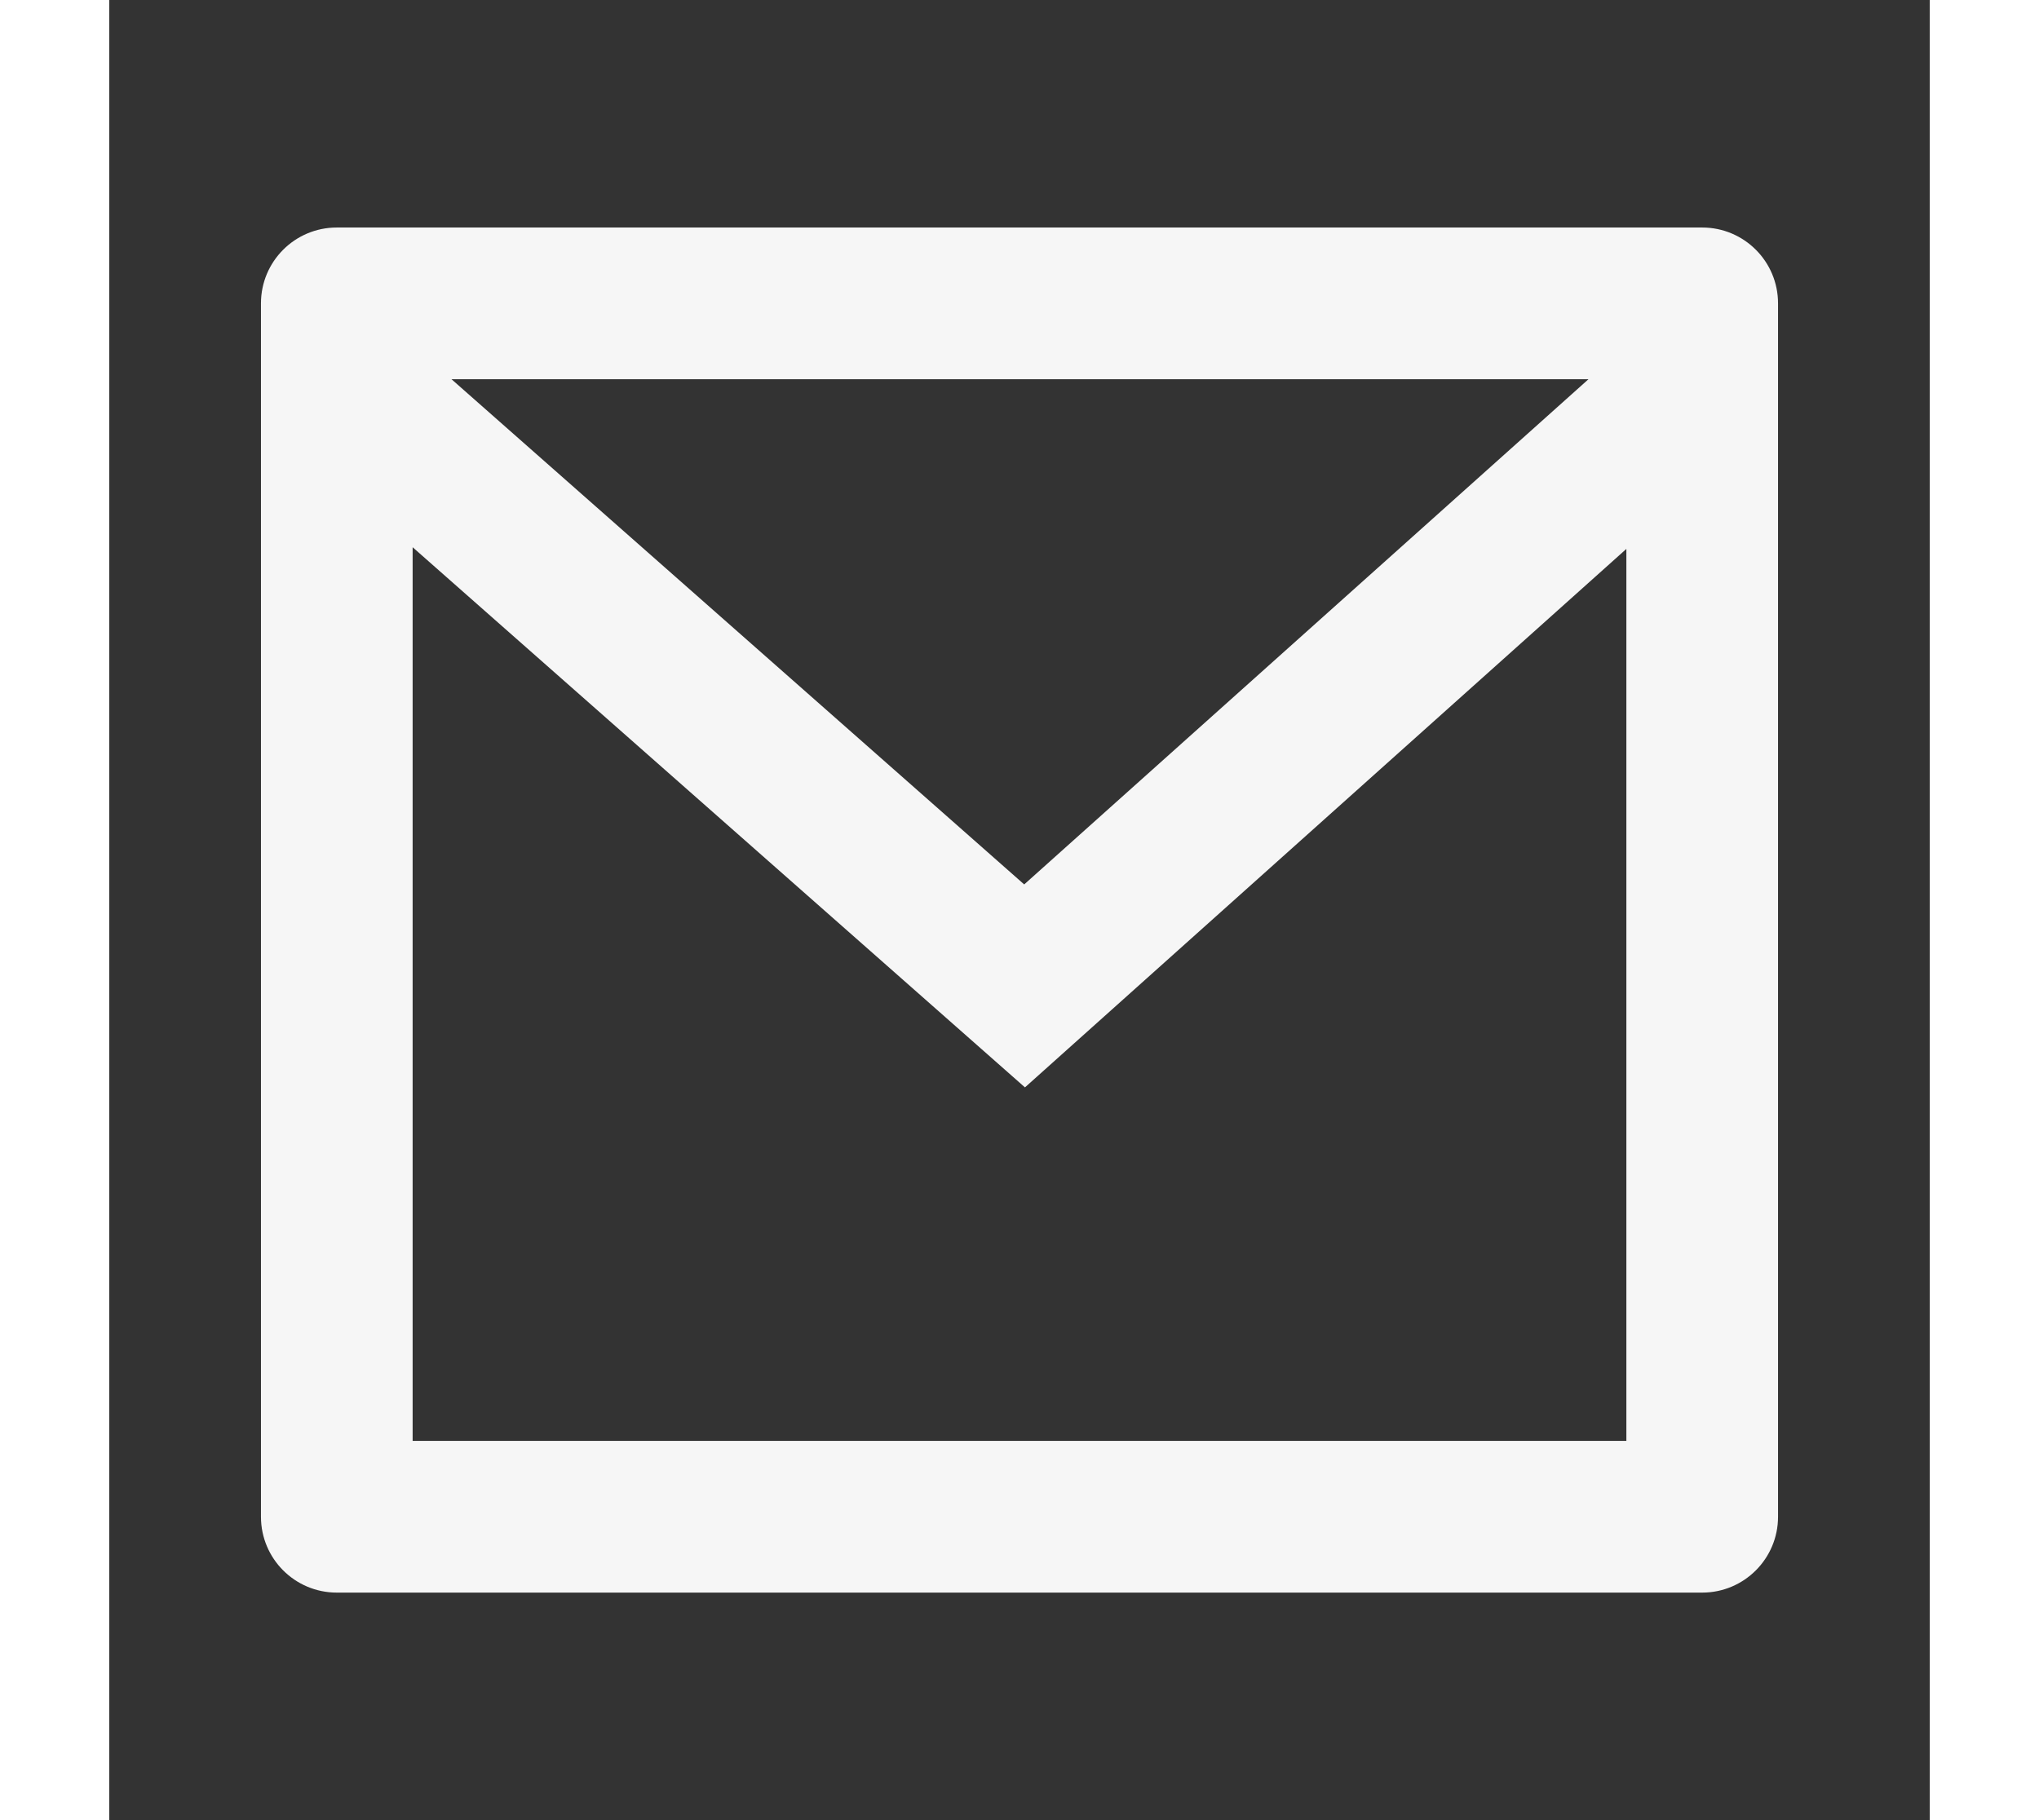 <svg width="28" height="25" viewBox="0 0 26 26" fill="none" xmlns="http://www.w3.org/2000/svg">
<rect x="0" y="0" width="26" height="26" fill="#333333" stroke="none"/>
<path d="M3.25 3.25H22.75C23.348 3.25 23.833 3.735 23.833 4.333V21.667C23.833 22.265 23.348 22.75 22.75 22.75H3.25C2.652 22.75 2.167 22.265 2.167 21.667V4.333C2.167 3.735 2.652 3.25 3.25 3.25ZM21.667 7.841L13.078 15.533L4.333 7.817V20.583H21.667V7.841ZM4.888 5.417L13.067 12.634L21.126 5.417H4.888Z" fill="#F6F6F6"/>
</svg>
